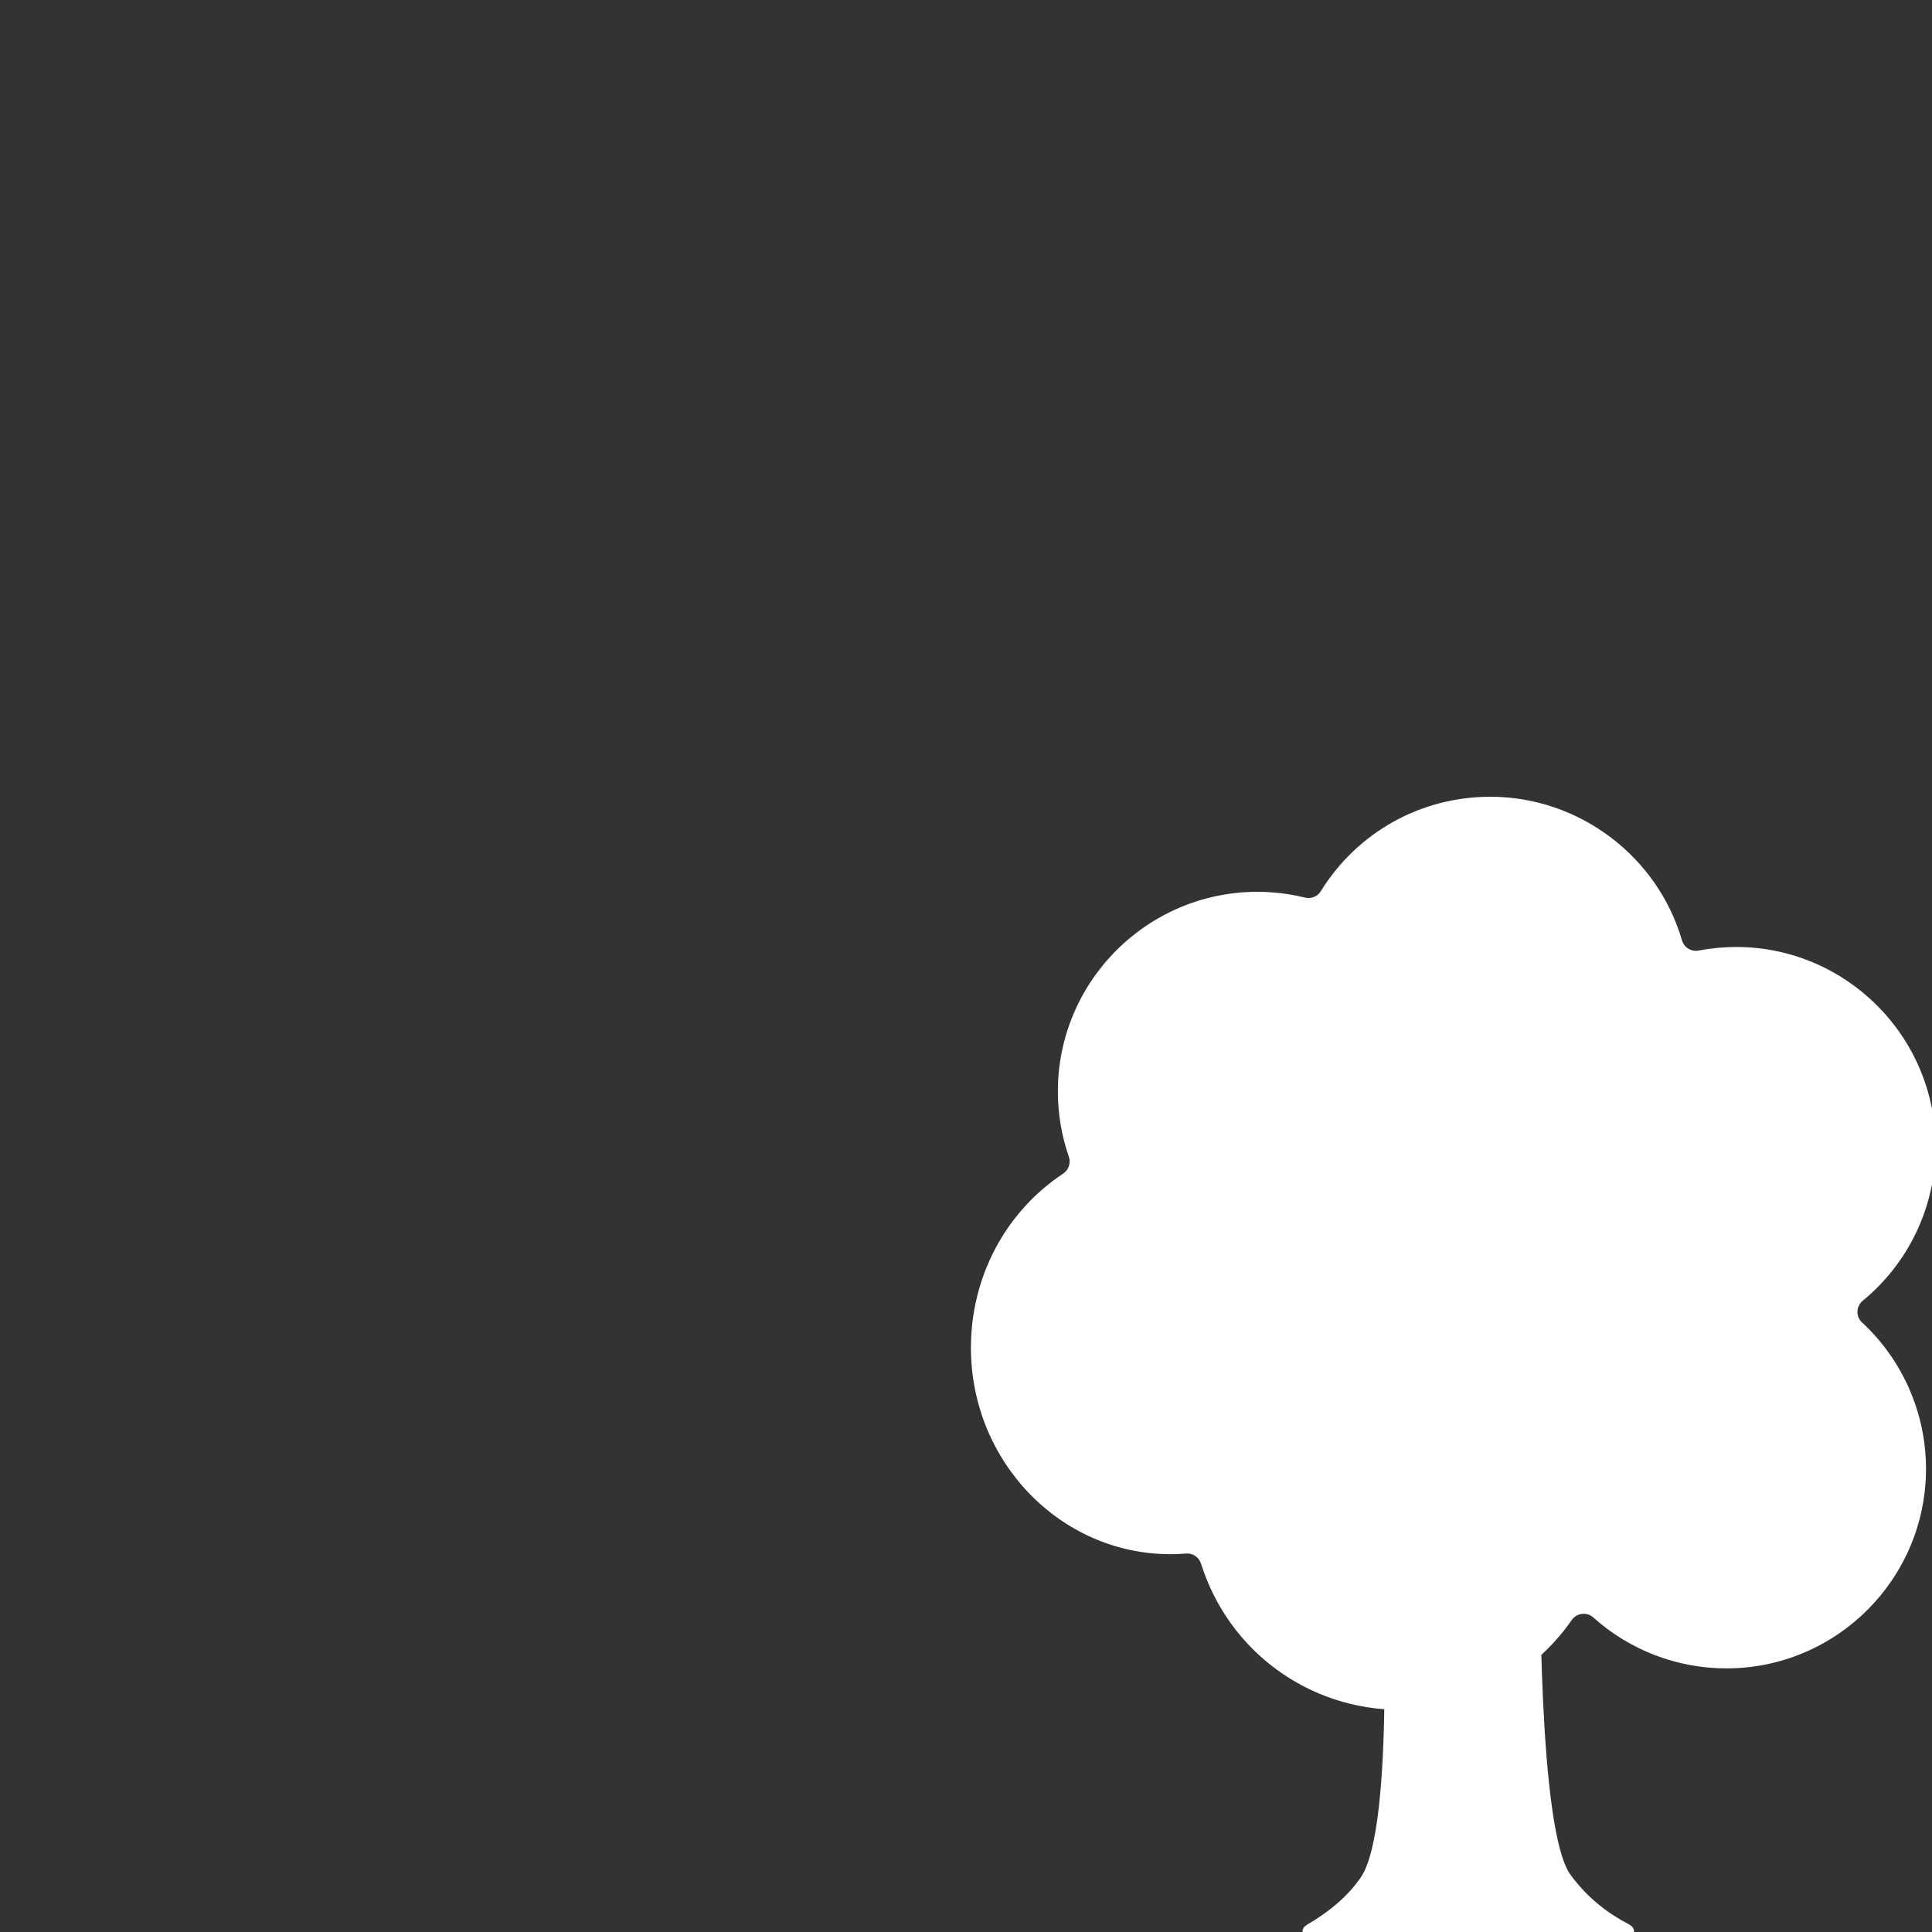 <svg xmlns="http://www.w3.org/2000/svg"
	 viewBox="0 0 200 200"
	 preserveAspectRatio="none">

	<rect x="0" y="0" width="200" height="200" fill="#333333" stroke="none"/>

	<g transform="translate(100, 82)">

		<g id="Group" transform="translate(34, 74)">
			<path fill="white" d="M10.57,0.87 C9.59,0.89 8.84,1.35 8.87,1.9 C9.17,7.28 10.41,33.12 6.88,38.33
			C5.39,40.53 3.19,42.15 1.33,43.23 C0.25,43.86 1.07,44.91 2.63,44.91 L33.37,44.91
			C35,44.91 35.77,43.8 34.58,43.18 C32.61,42.16 30.39,40.56 28.58,38.08
			C25.26,33.54 25.38,7.16 25.44,1.55 C25.45,0.98 24.6,0.52 23.58,0.55 L10.57,0.87 Z" id="Path"></path>
		</g>
		<g id="Group">
			<path fill="white" d="M44.96,95 C35.47,95 27.18,88.92 24.33,79.87 C24.13,79.24 23.55,78.82 22.9,78.82
			C22.86,78.82 22.82,78.82 22.78,78.82 C22.18,78.87 21.65,78.89 21.17,78.89
			C9.78,78.89 0.51,69.3 0.51,57.51 C0.51,50.19 4.08,43.45 10.06,39.49
			C10.63,39.11 10.87,38.39 10.65,37.75 C9.89,35.57 9.51,33.29 9.51,30.98
			C9.51,19.59 18.78,10.32 30.17,10.32 C31.82,10.32 33.48,10.52 35.1,10.92
			C35.22,10.95 35.34,10.96 35.46,10.96 C35.97,10.96 36.46,10.7 36.73,10.25
			C40.53,4.13 47.1,0.48 54.29,0.48 C63.41,0.48 71.57,6.59 74.12,15.35 C74.31,16 74.9,16.43 75.56,16.43
			C75.65,16.43 75.75,16.42 75.84,16.4 C77.13,16.16 78.43,16.03 79.71,16.03
			C91.1,16.03 100.37,25.3 100.37,36.69 C100.37,42.89 97.62,48.71 92.83,52.65
			C92.5,52.92 92.3,53.33 92.28,53.76 C92.27,54.19 92.44,54.61 92.76,54.9
			C96.97,58.8 99.38,64.32 99.38,70.05 C99.38,81.44 90.11,90.71 78.72,90.71
			C73.63,90.71 68.73,88.84 64.94,85.44 C64.66,85.19 64.31,85.06 63.94,85.06
			C63.88,85.06 63.82,85.06 63.77,85.07 C63.34,85.12 62.96,85.35 62.71,85.7
			C58.65,91.54 52.02,95 44.96,95 Z" id="Path"></path>
		</g>
	</g>
</svg>



